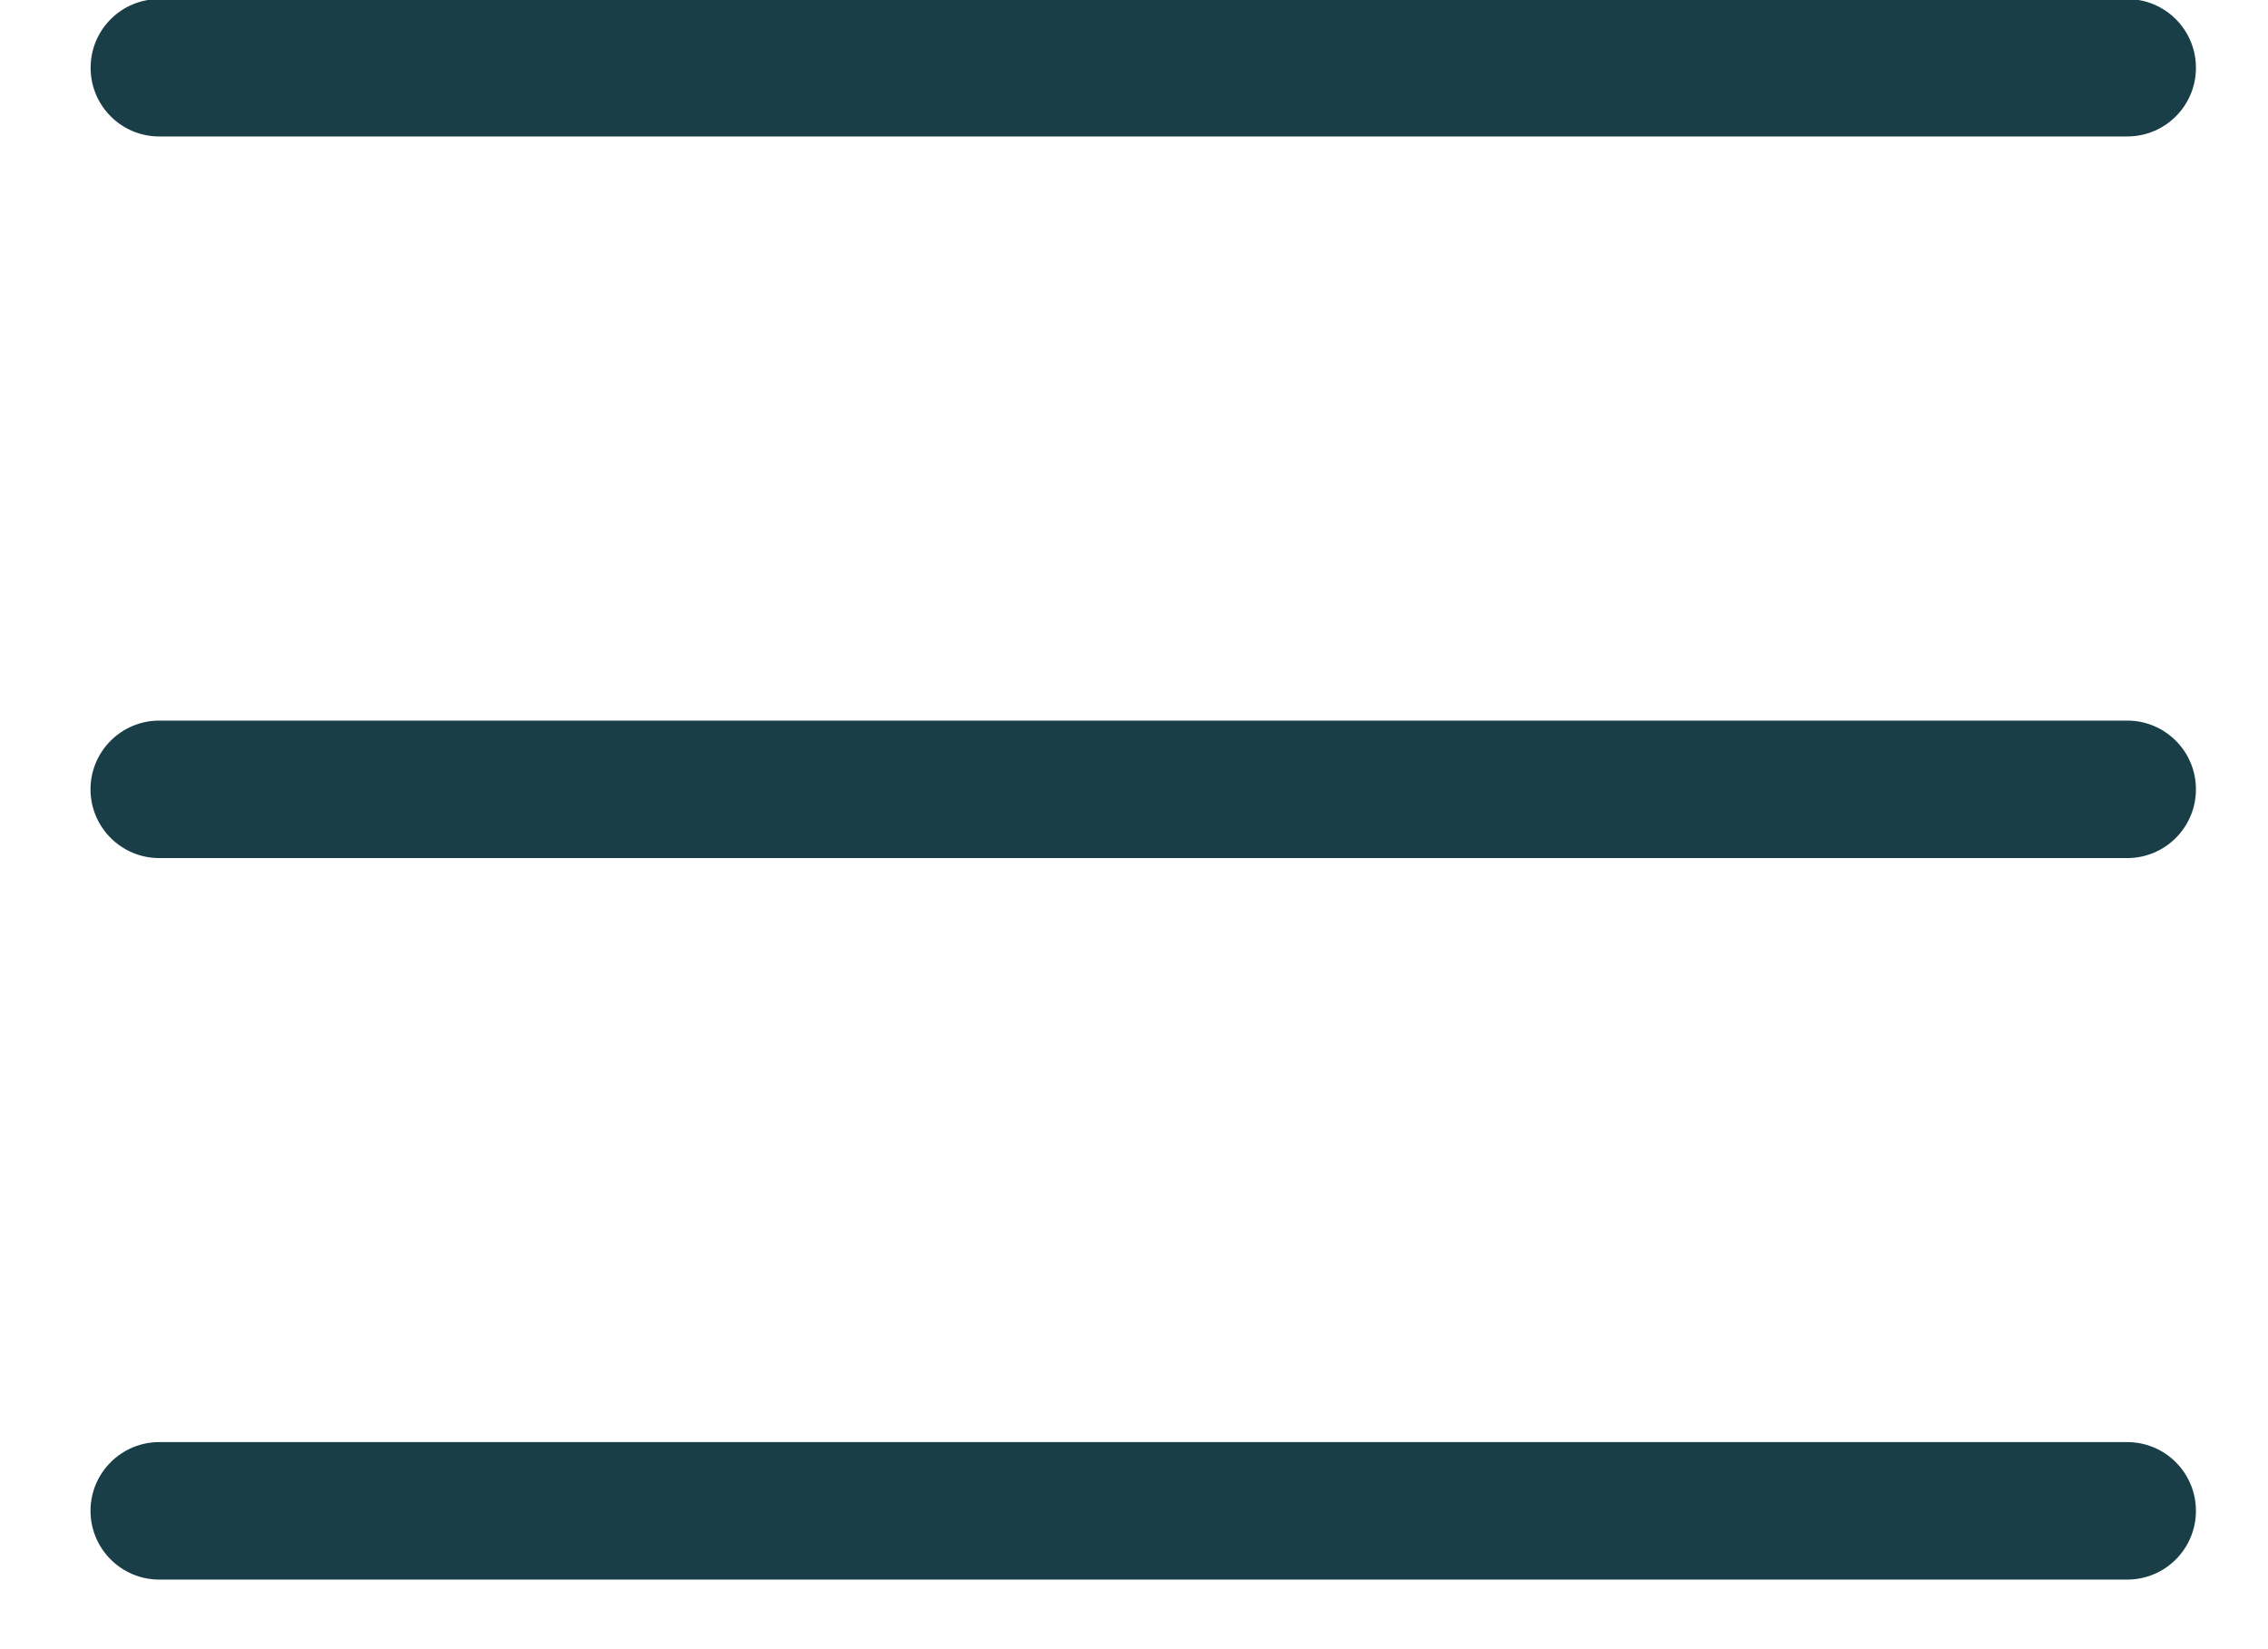 <svg width="22" height="16" viewBox="0 0 22 16" fill="none" xmlns="http://www.w3.org/2000/svg">
<path fill-rule="evenodd" clip-rule="evenodd" d="M20.634 1.324C21.003 1.324 21.301 1.026 21.301 0.658C21.301 0.289 21.003 -0.009 20.634 -0.009L1.545 -0.009C1.177 -0.009 0.879 0.289 0.879 0.658C0.879 1.026 1.177 1.324 1.545 1.324L20.634 1.324ZM0.878 7.658C0.878 7.29 1.177 6.991 1.545 6.991L20.634 6.991C21.003 6.991 21.301 7.29 21.301 7.658C21.301 8.026 21.003 8.325 20.634 8.325L1.545 8.325C1.177 8.325 0.878 8.026 0.878 7.658ZM0.878 14.658C0.878 14.29 1.177 13.991 1.545 13.991L20.634 13.991C21.003 13.991 21.301 14.29 21.301 14.658C21.301 15.026 21.003 15.325 20.634 15.325H1.545C1.177 15.325 0.878 15.026 0.878 14.658Z" fill="#193E47"/>
</svg>

